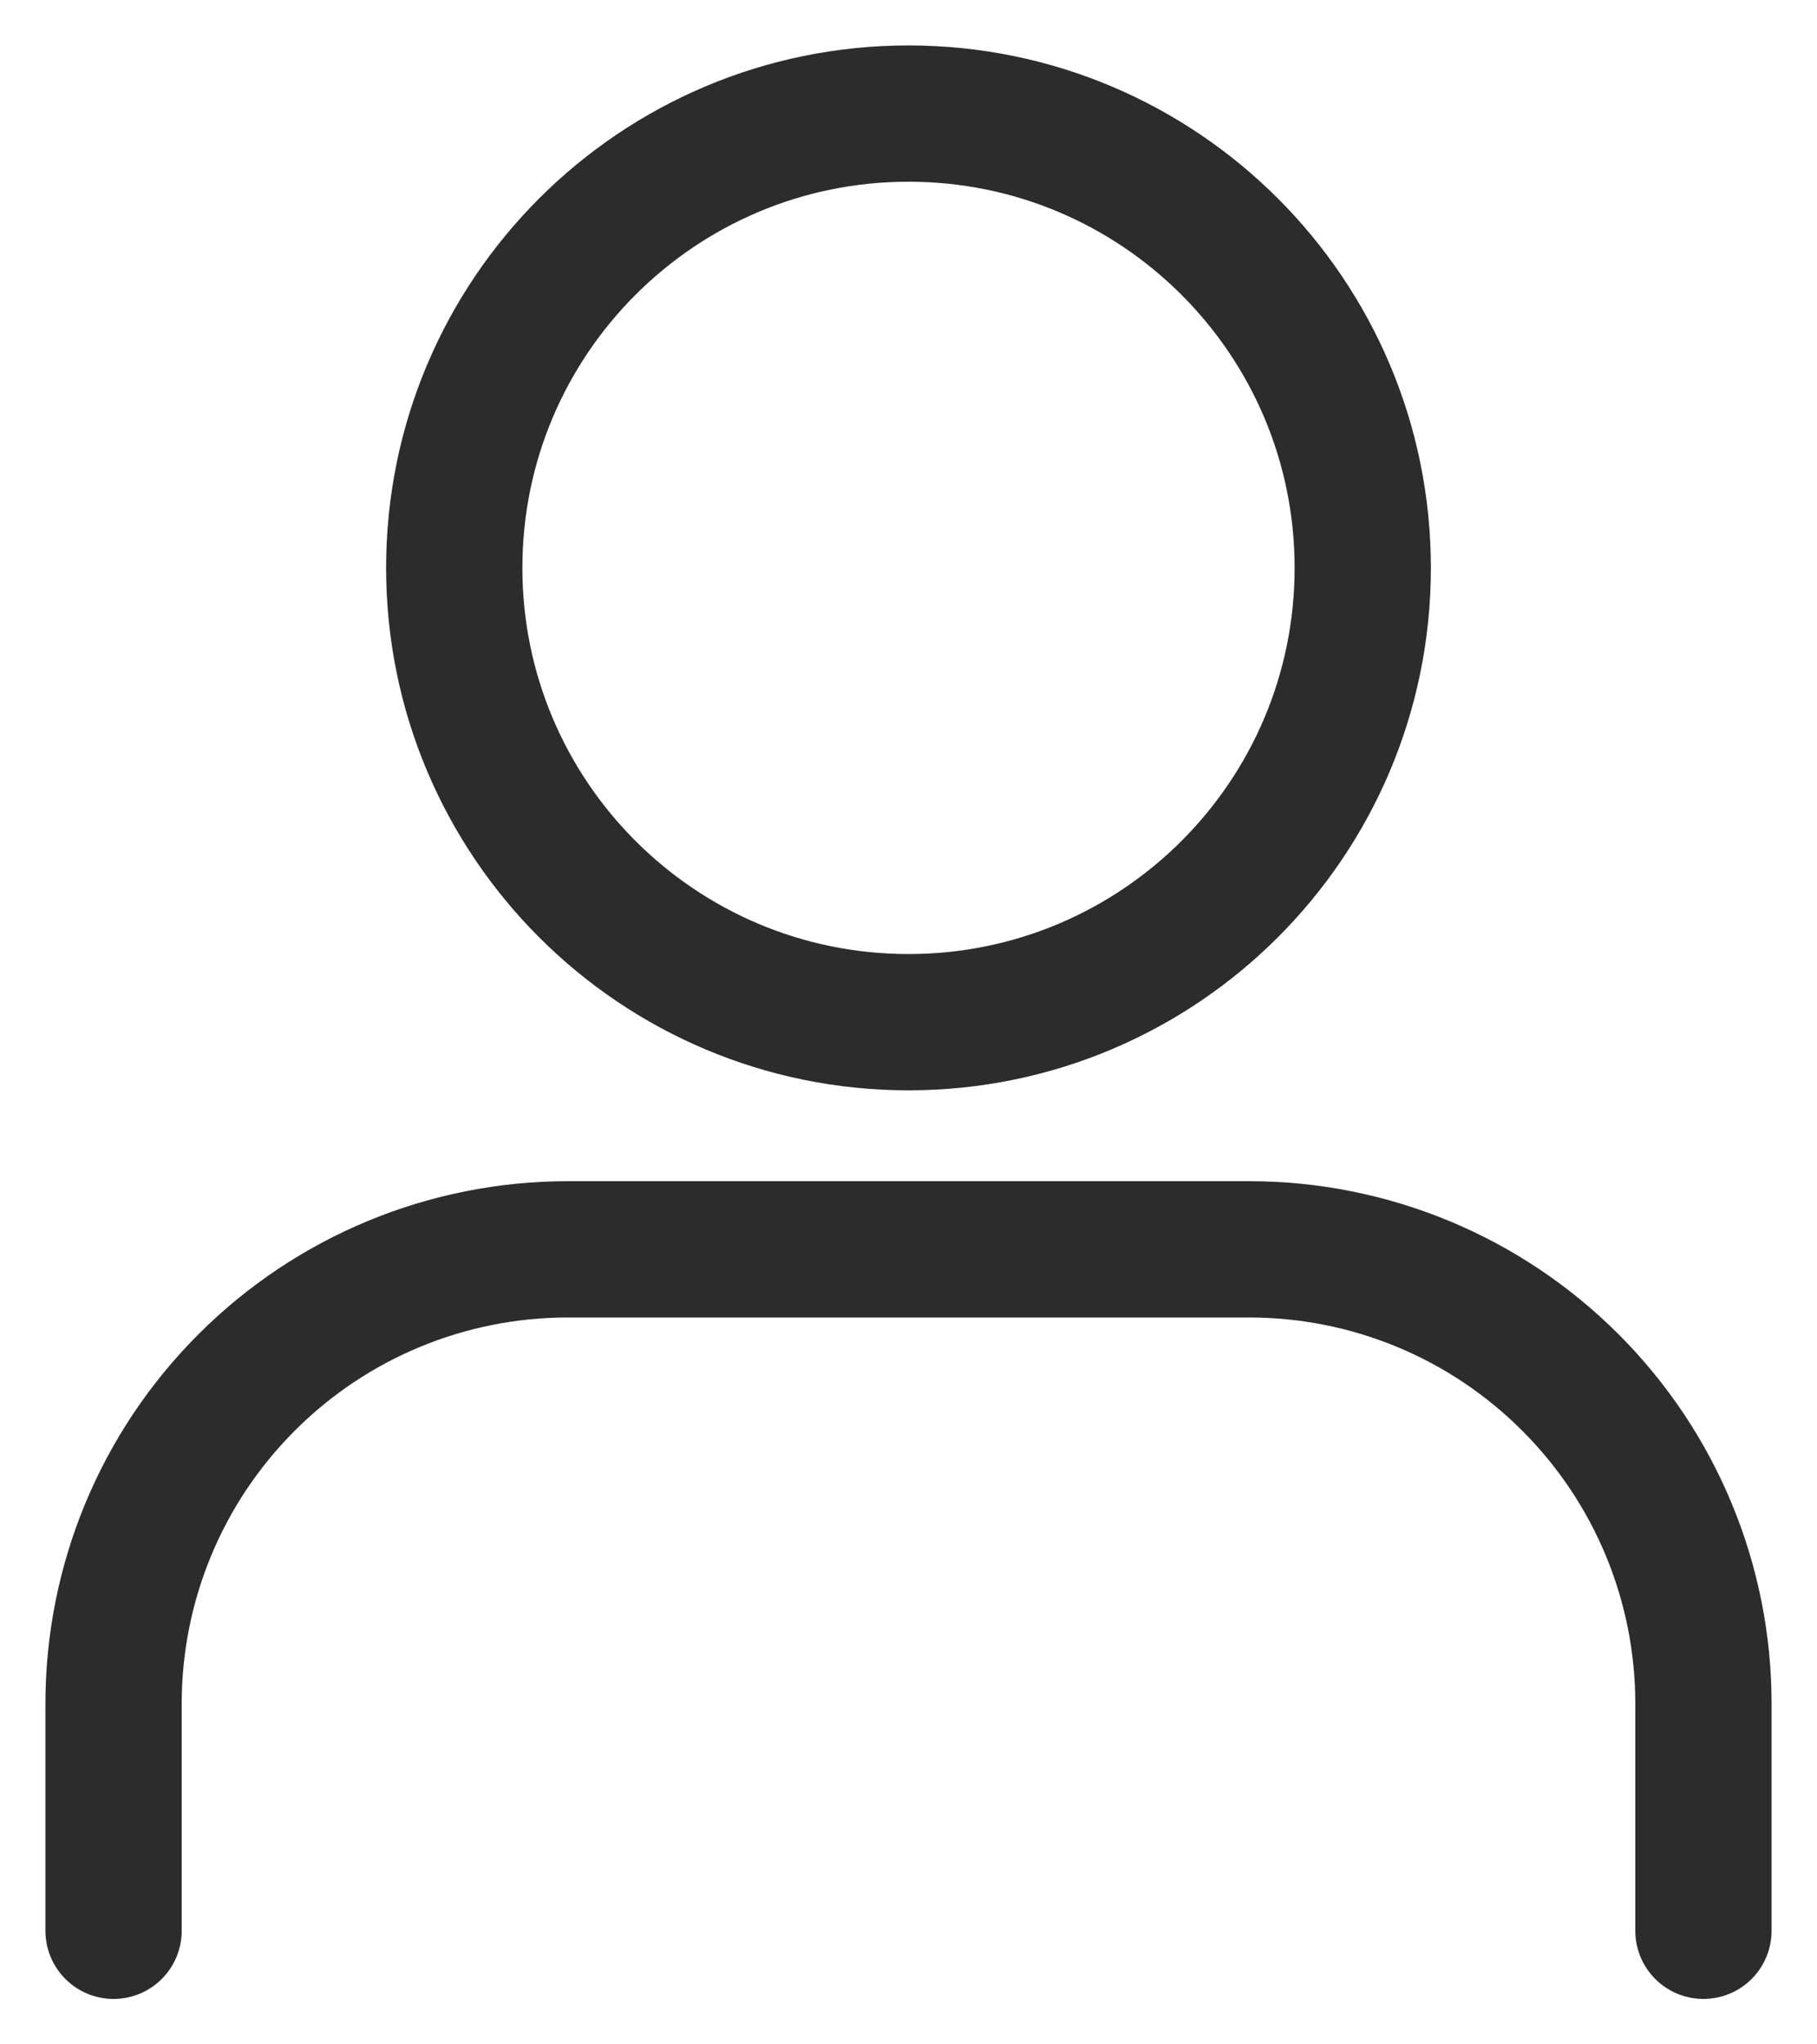 <svg width="16" height="18" viewBox="0 0 16 18" fill="none" xmlns="http://www.w3.org/2000/svg">
<path d="M15 17V15C15 13.939 14.579 12.922 13.828 12.172C13.078 11.421 12.061 11 11 11H5C3.939 11 2.922 11.421 2.172 12.172C1.421 12.922 1 13.939 1 15V17" stroke="#2C2C2C" stroke-width="1.2" stroke-linecap="round" stroke-linejoin="round"/>
<path d="M8 9C10.209 9 12 7.209 12 5C12 2.791 10.209 1 8 1C5.791 1 4 2.791 4 5C4 7.209 5.791 9 8 9Z" stroke="#2C2C2C" stroke-width="1.2" stroke-linecap="round" stroke-linejoin="round"/>
</svg>
